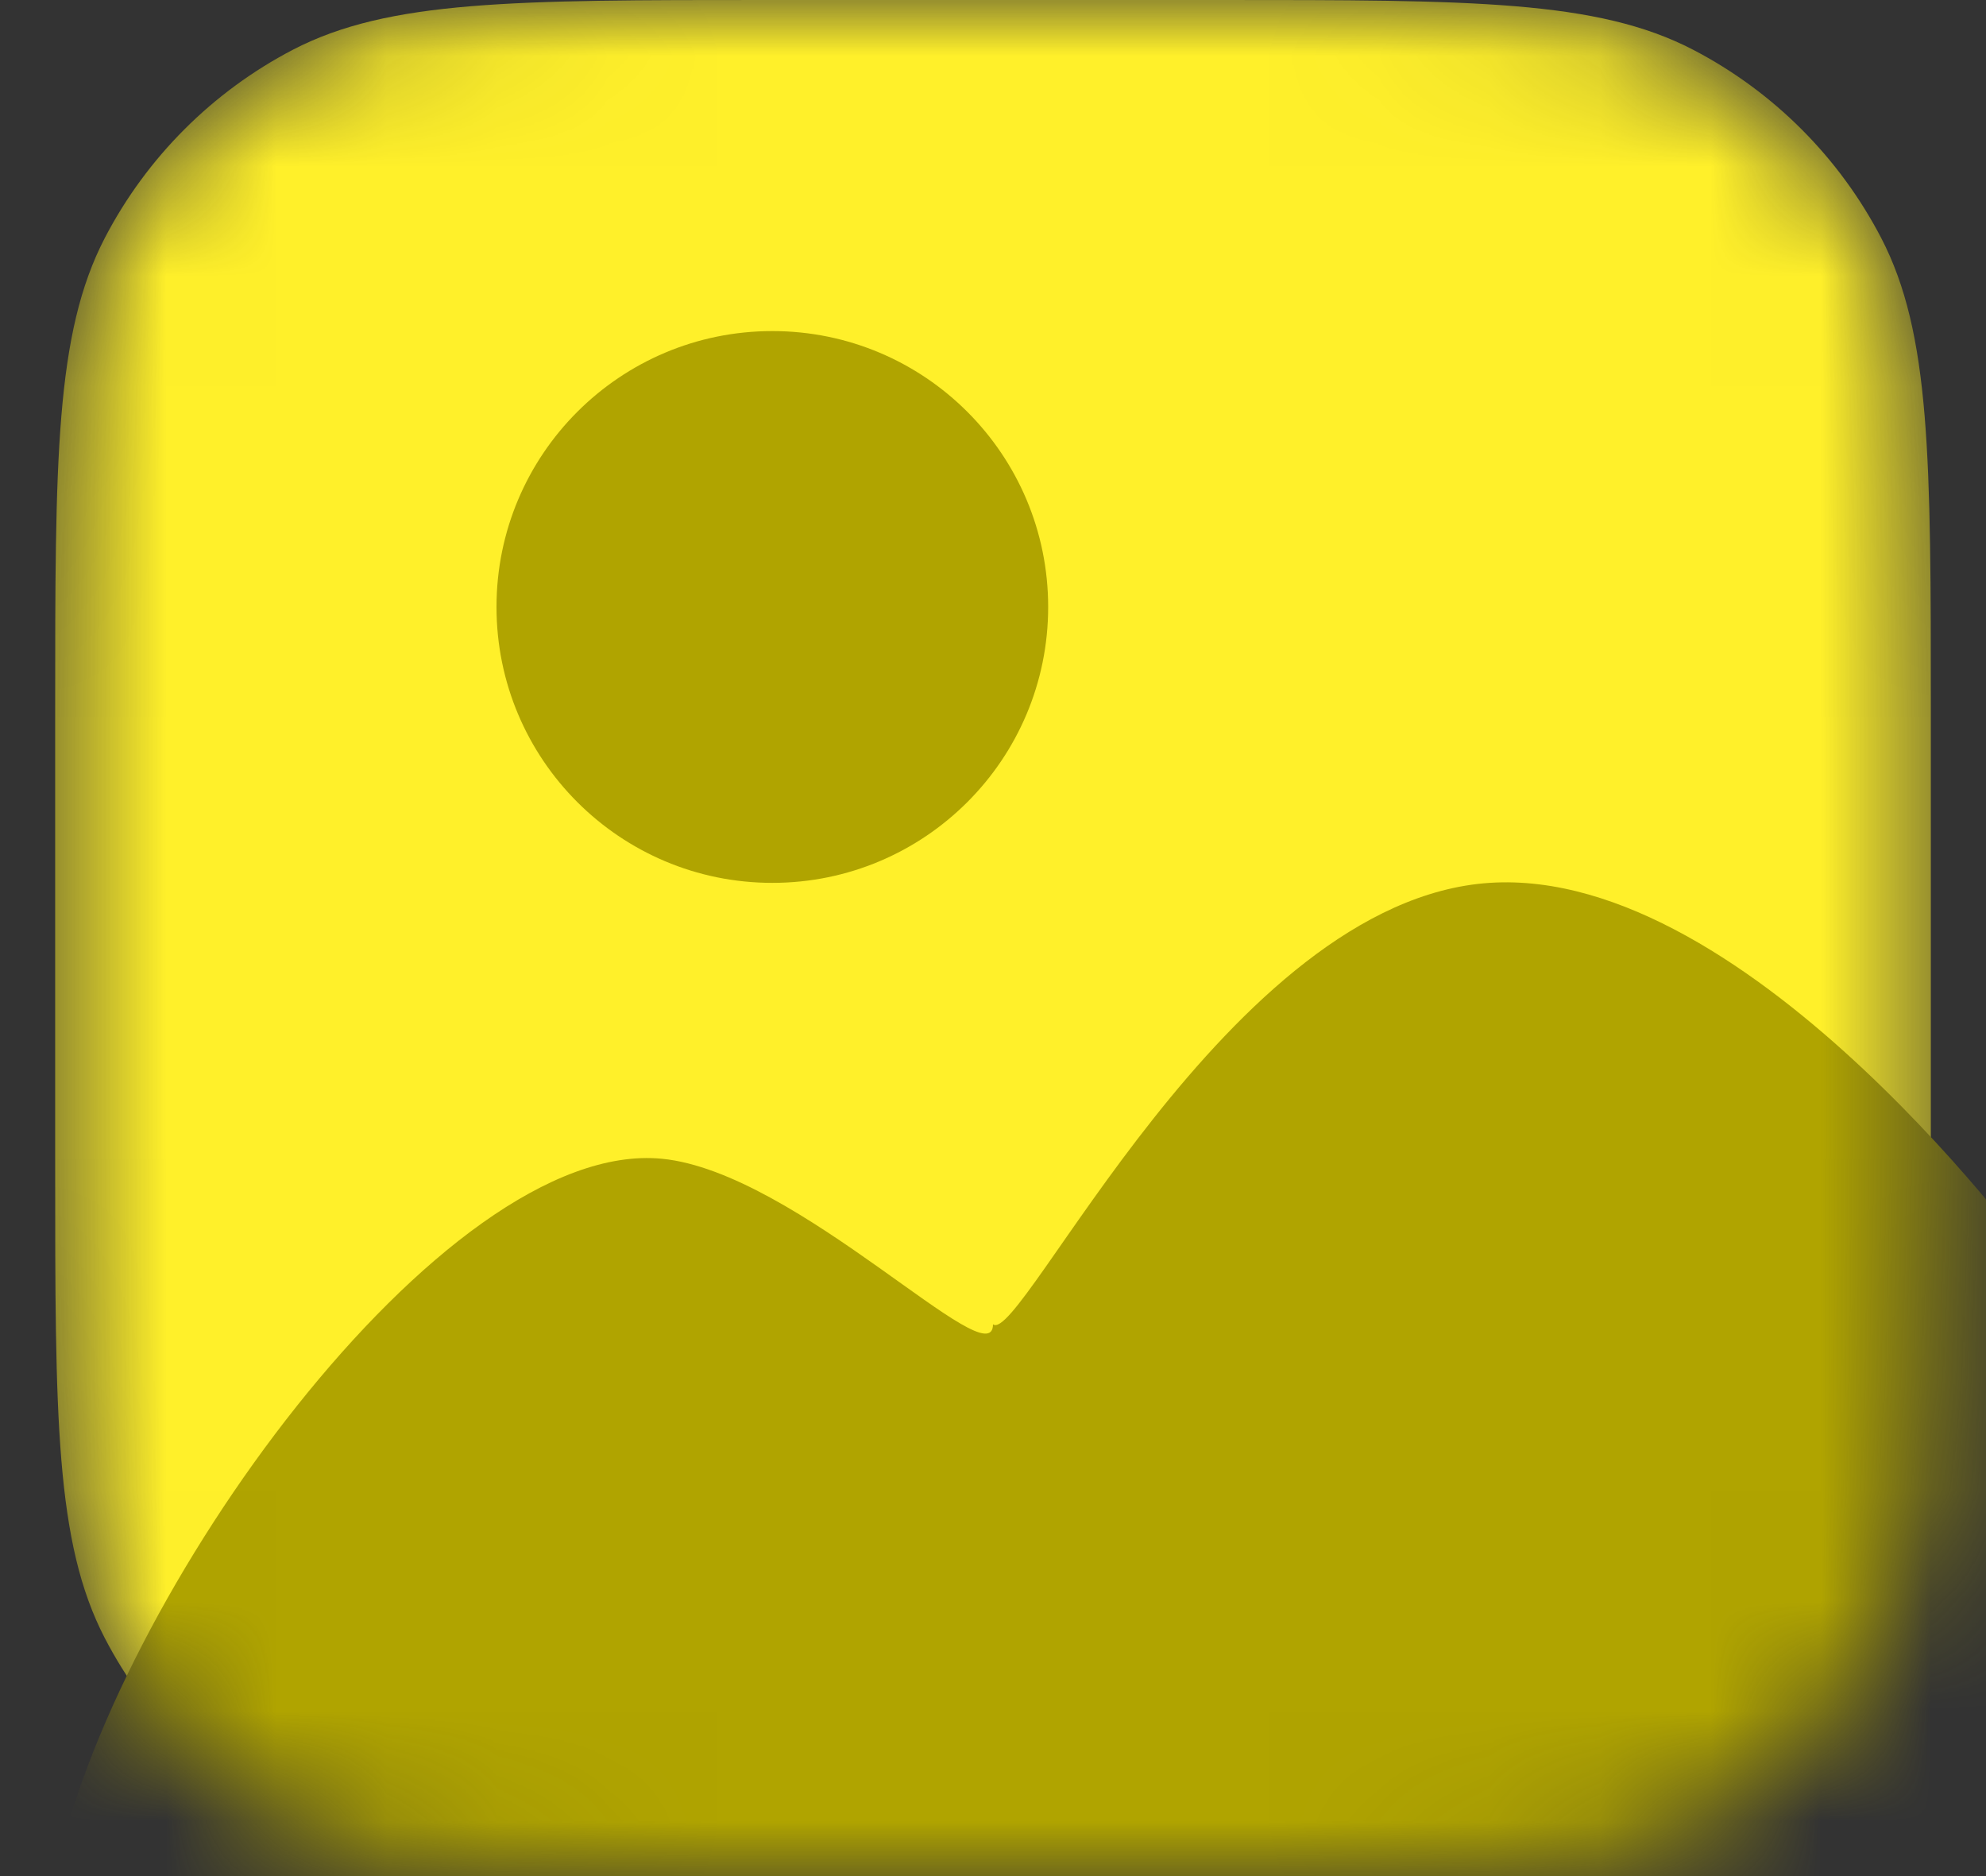 <svg width="18" height="17" viewBox="0 0 18 17" fill="none" xmlns="http://www.w3.org/2000/svg">
<rect x="0" y="0" width="18" height="17" fill="#333333" stroke="none"/>
<mask id="mask0_1448_115" style="mask-type:alpha" maskUnits="userSpaceOnUse" x="0" y="0" width="18" height="17">
<path d="M0.5 6.44C0.5 4.162 0.5 3.023 0.95 2.156C1.33 1.426 1.926 0.83 2.656 0.45C3.523 0 4.662 0 6.94 0H11.06C13.338 0 14.477 0 15.344 0.45C16.075 0.83 16.67 1.426 17.05 2.156C17.5 3.023 17.5 4.162 17.5 6.44V10.56C17.5 12.838 17.5 13.977 17.05 14.844C16.67 15.575 16.075 16.17 15.344 16.55C14.477 17 13.338 17 11.06 17H6.94C4.662 17 3.523 17 2.656 16.55C1.926 16.17 1.33 15.575 0.95 14.844C0.5 13.977 0.5 12.838 0.5 10.56V6.44Z" fill="#8EBFFF"/>
</mask>
<g mask="url(#mask0_1448_115)">
<path d="M0.5 6.44C0.5 4.162 0.5 3.023 0.95 2.156C1.33 1.426 1.926 0.83 2.656 0.45C3.523 0 4.662 0 6.94 0H11.06C13.338 0 14.477 0 15.344 0.45C16.075 0.83 16.67 1.426 17.05 2.156C17.5 3.023 17.5 4.162 17.5 6.44V10.56C17.5 12.838 17.5 13.977 17.05 14.844C16.67 15.575 16.075 16.17 15.344 16.55C14.477 17 13.338 17 11.06 17H6.94C4.662 17 3.523 17 2.656 16.55C1.926 16.17 1.33 15.575 0.95 14.844C0.5 13.977 0.5 12.838 0.5 10.56V6.44Z" fill="#FFF02A"/>
<path d="M6 10.5C4.009 10.306 1 14.5 0.5 17H18.5V11.5C18.5 11.5 15.878 7.843 13.5 8C11.129 8.157 9.252 12.201 9 12C9 12.5 7.229 10.62 6 10.5Z" fill="#B0A400"/>
<path d="M9.5 5.5C9.5 6.881 8.381 8 7 8C5.619 8 4.5 6.881 4.5 5.5C4.5 4.119 5.619 3 7 3C8.381 3 9.5 4.119 9.5 5.5Z" fill="#B0A400"/>
</g>
</svg>
